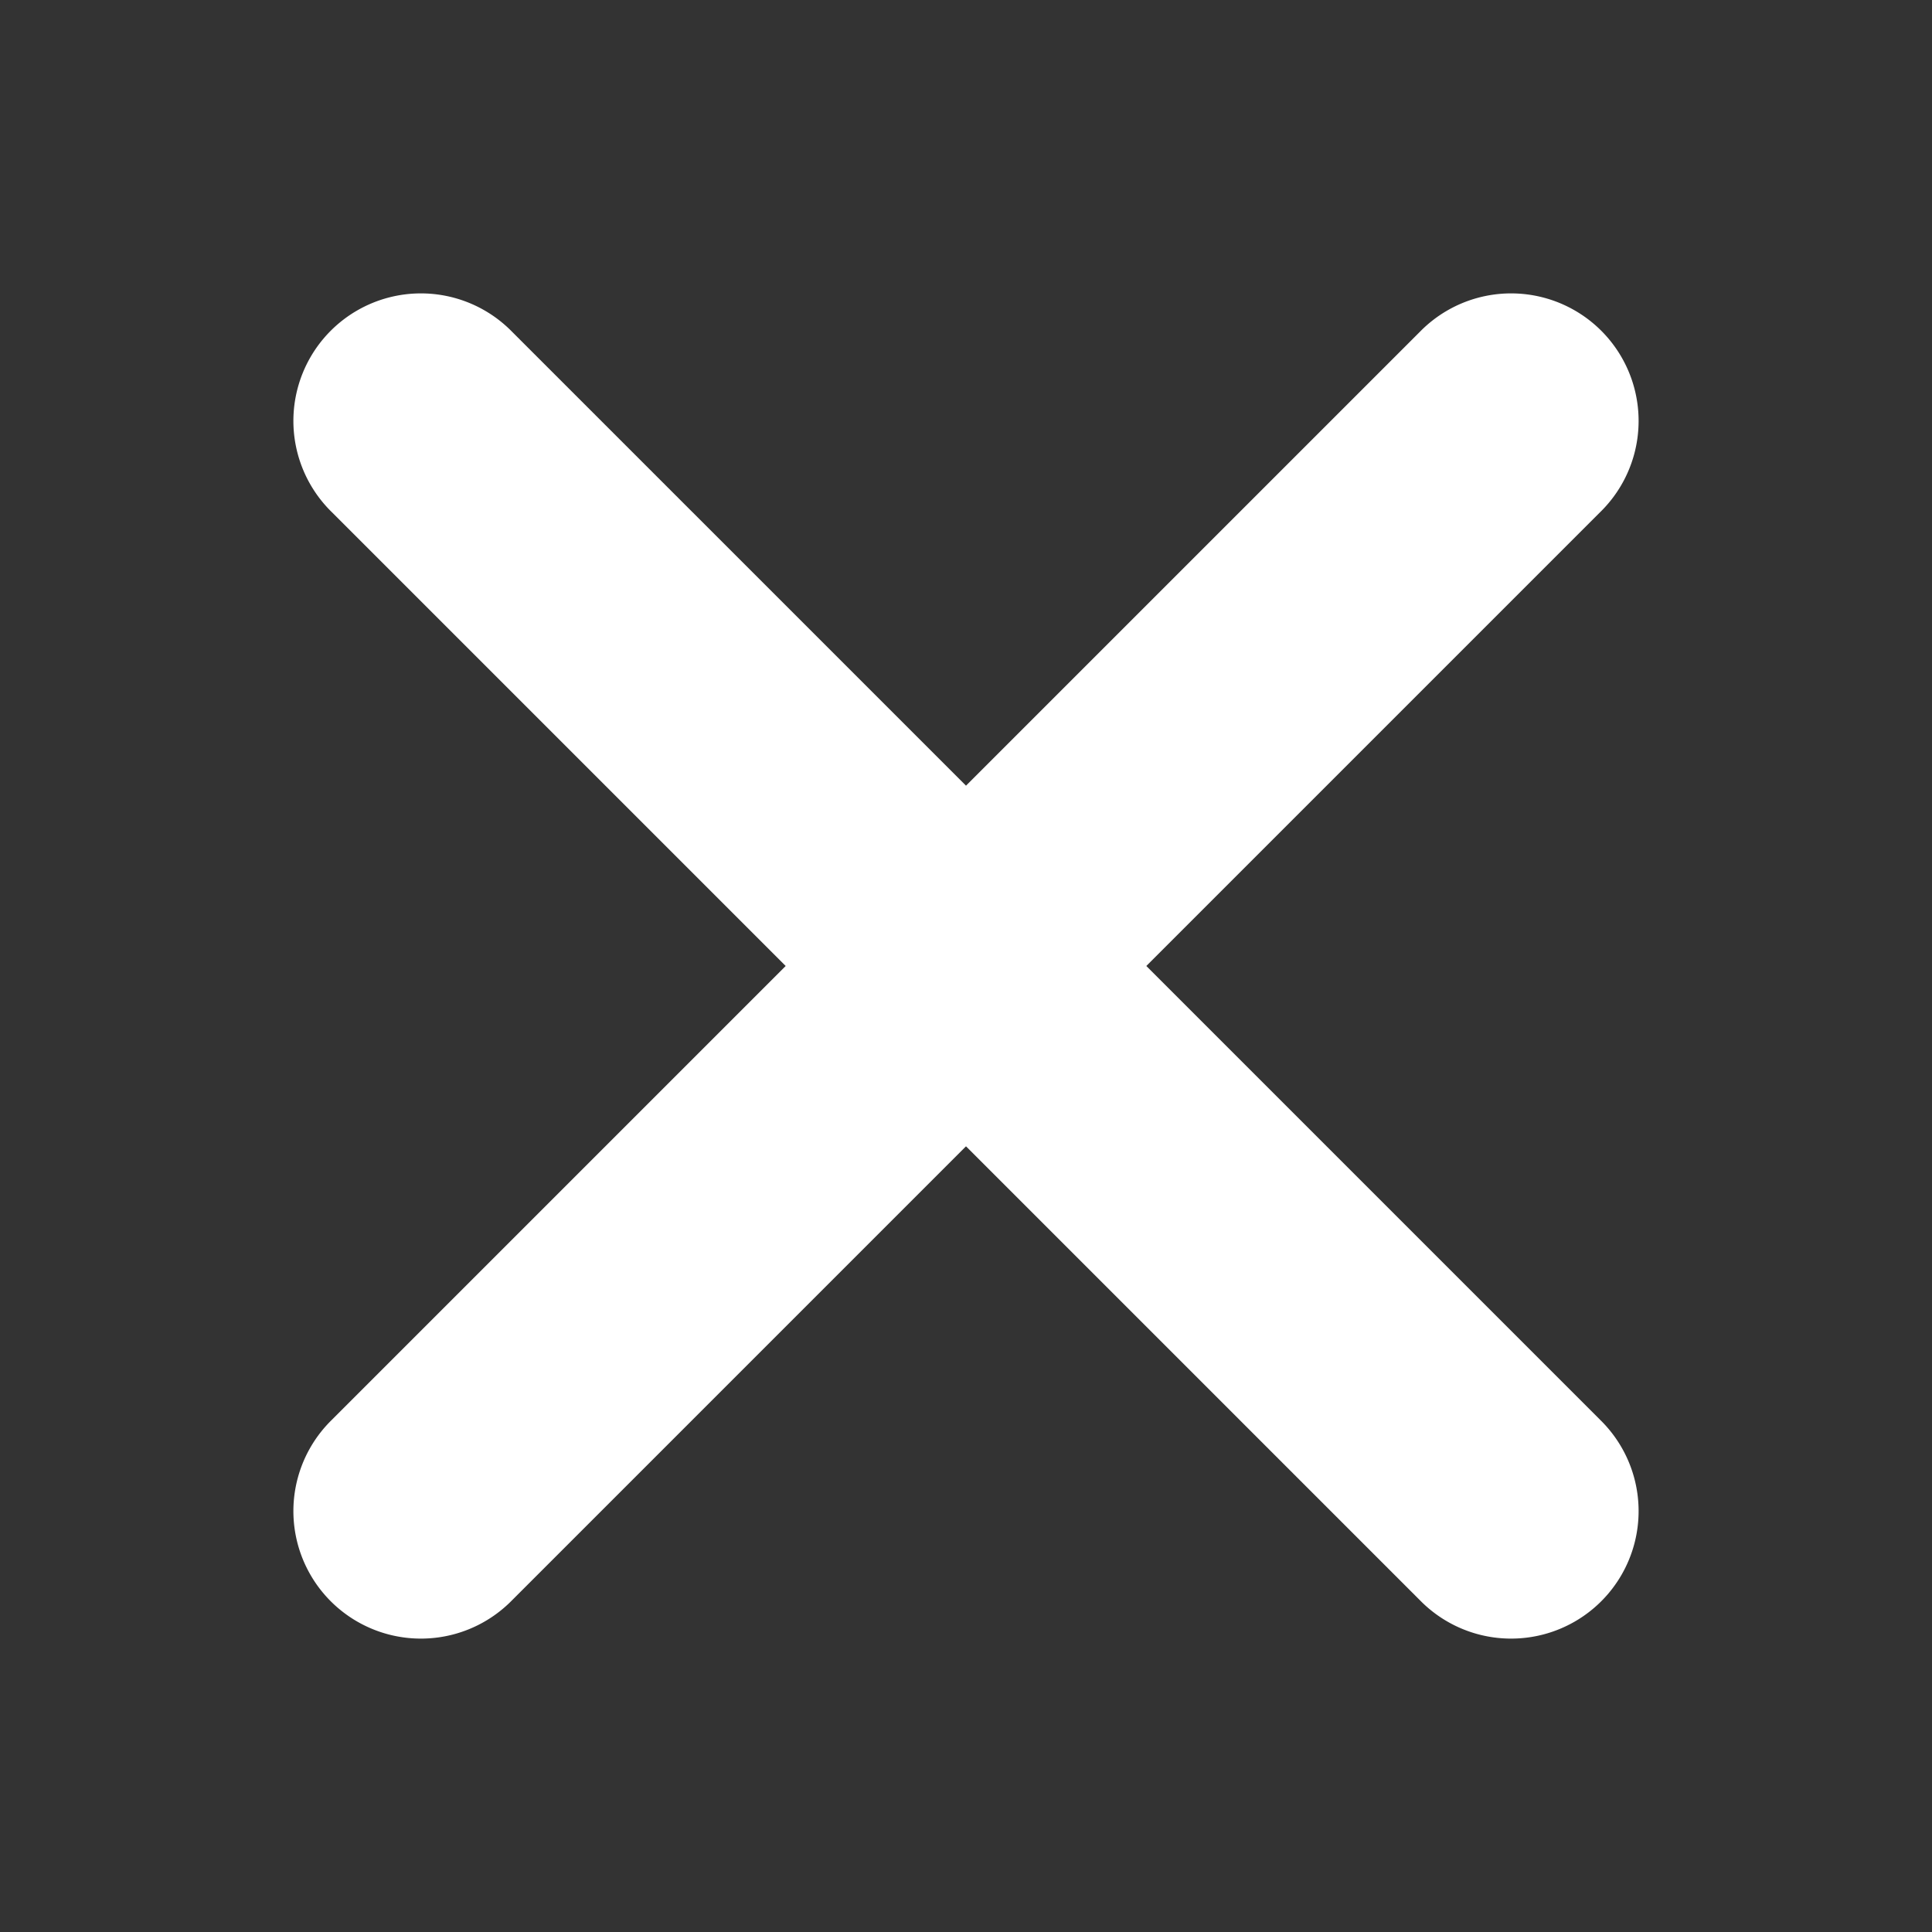 <svg width="24" height="24" fill="none" xmlns="http://www.w3.org/2000/svg"><rect width="100%" height="100%" fill="#333333" stroke="none"/><path fill-rule="evenodd" clip-rule="evenodd" d="m12 9.76 5.64-5.64a1.584 1.584 0 1 1 2.24 2.24L14.24 12l5.64 5.64a1.584 1.584 0 1 1-2.24 2.24L12 14.24l-5.64 5.64a1.584 1.584 0 1 1-2.24-2.24L9.76 12 4.12 6.36a1.584 1.584 0 1 1 2.24-2.24L12 9.76Z" fill="#fff"/></svg>